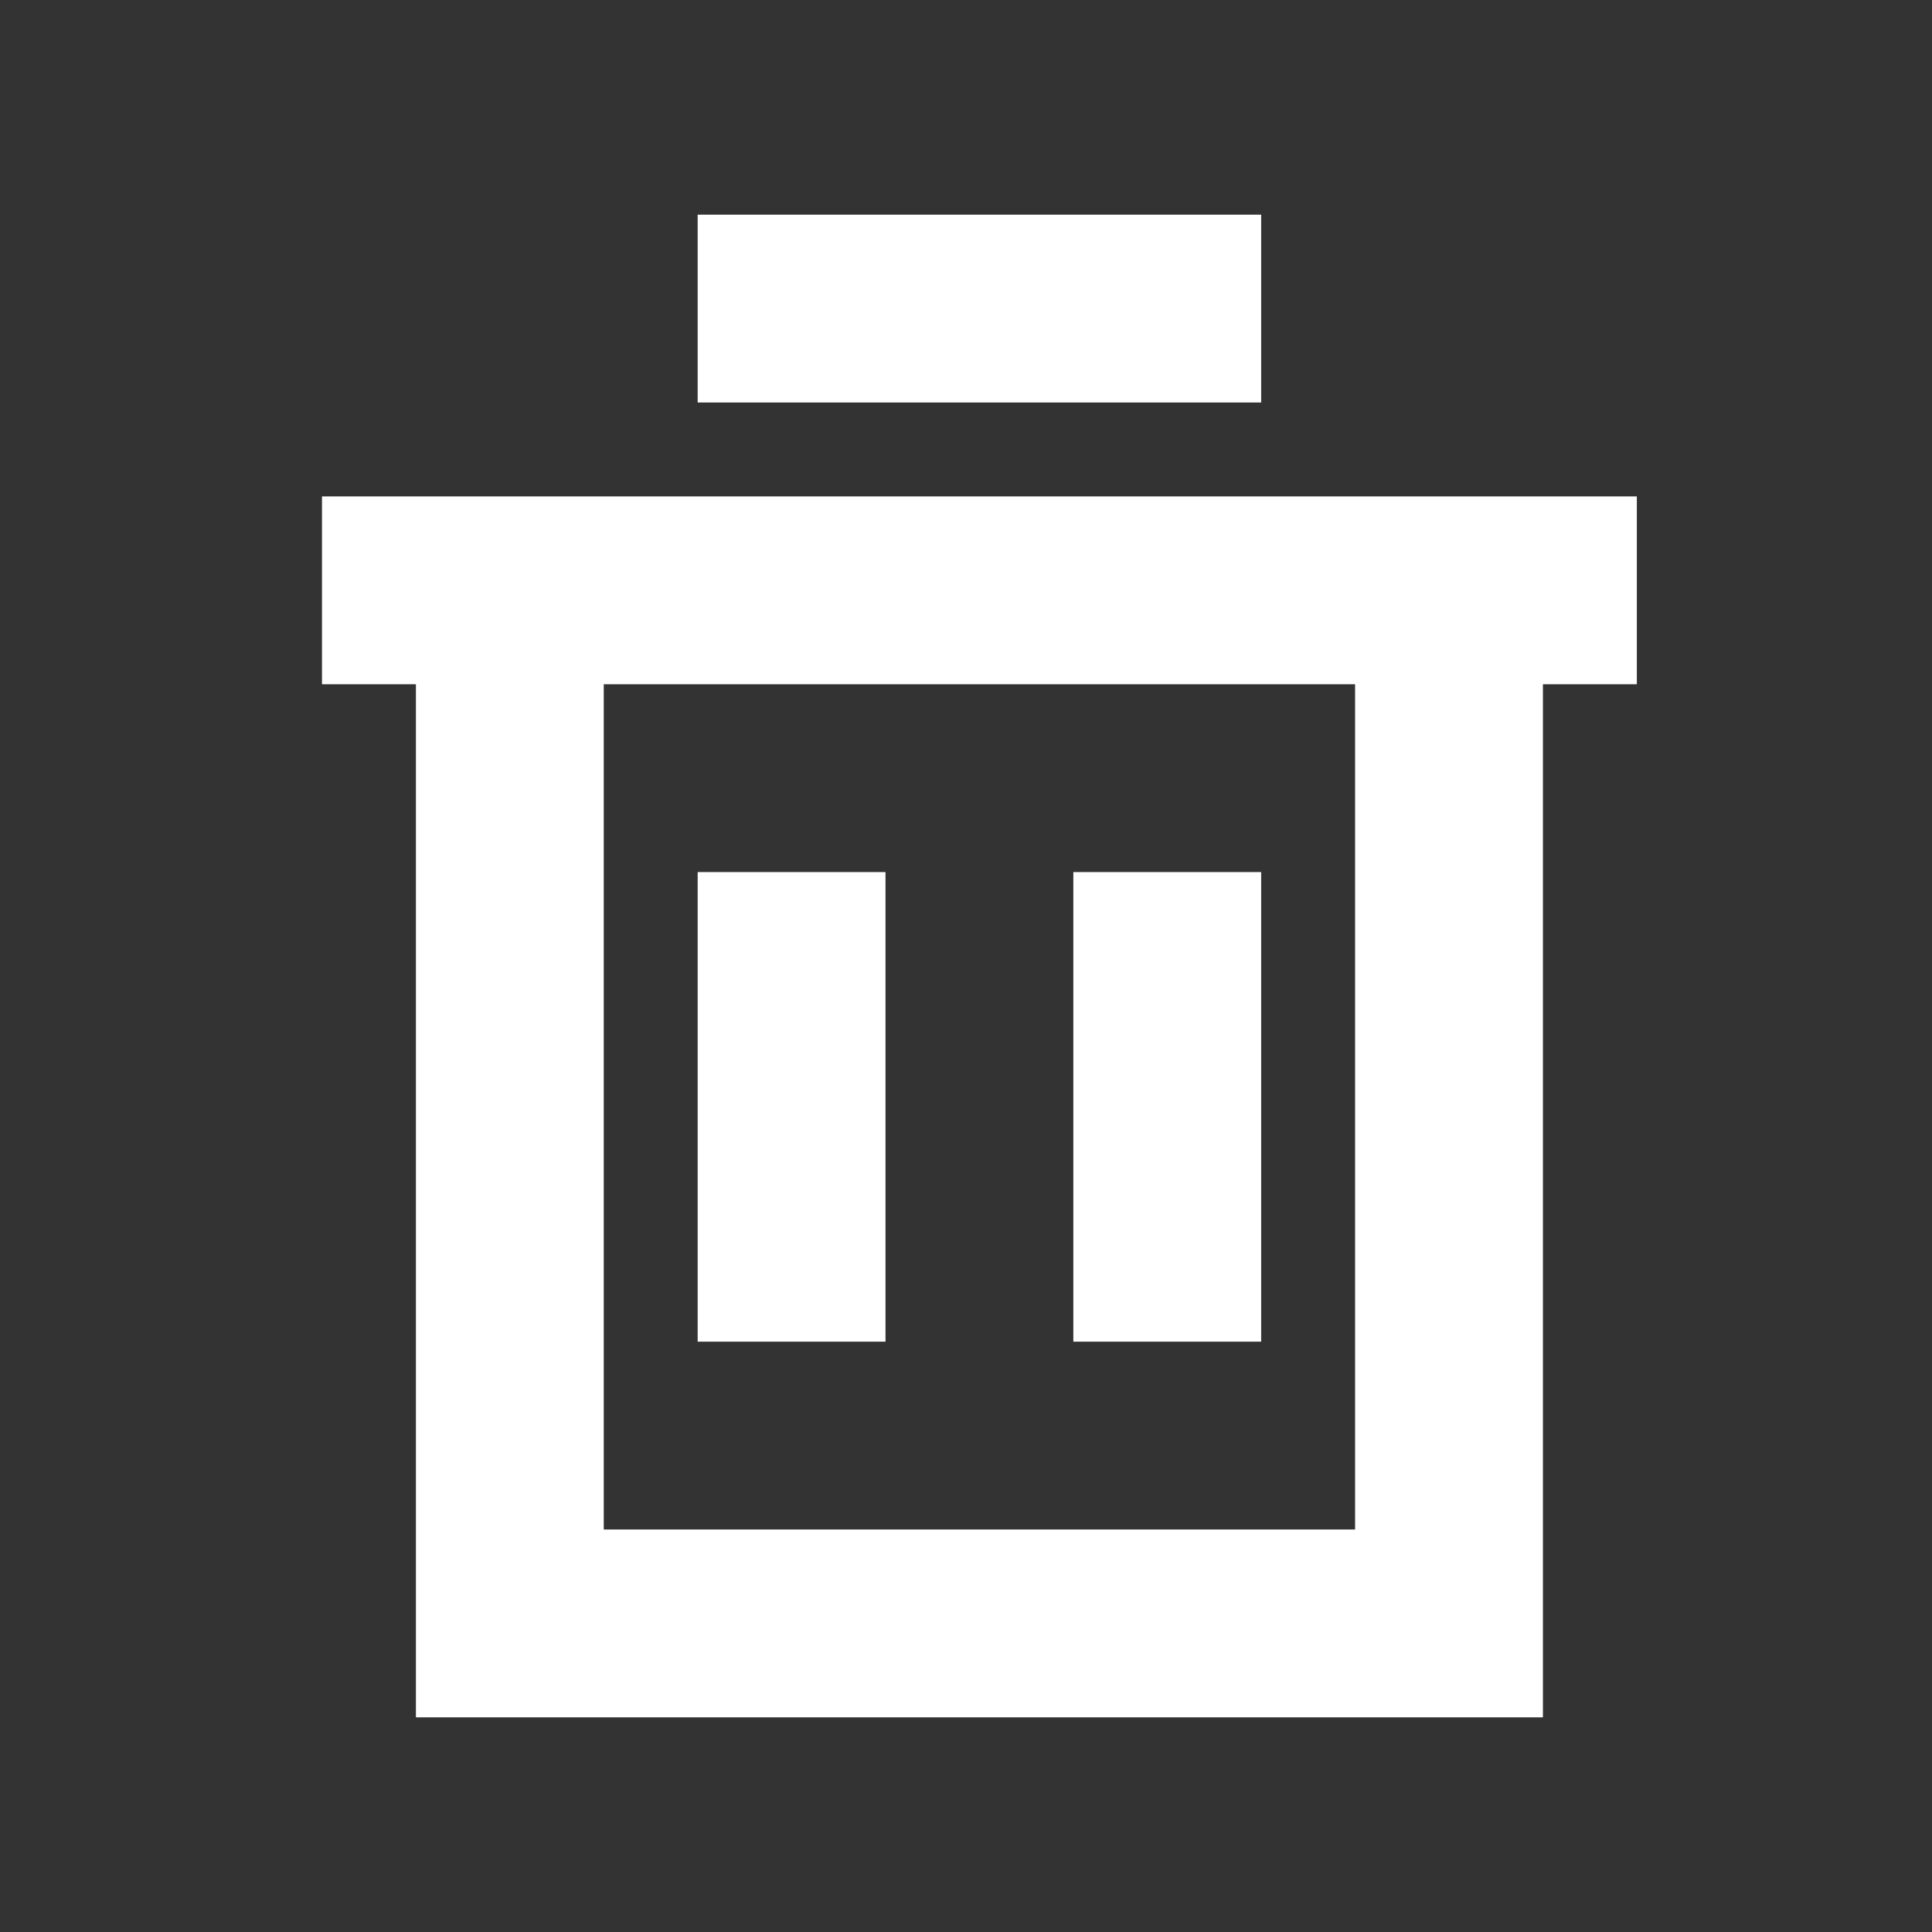 <svg width="18" height="18" viewBox="0 0 18 18" fill="none" xmlns="http://www.w3.org/2000/svg">
<rect x="0" y="0" width="18" height="18" fill="#333333" stroke="none"/>
<path d="M3.875 4.625H14.375V16H3.875V4.625ZM5.625 6.375V14.25H12.625V6.375H5.625ZM6.5 8.125H8.25V12.5H6.5V8.125ZM10 8.125H11.75V12.5H10V8.125ZM3 4.625H15.25V6.375H3V4.625ZM6.5 2H11.75V3.75H6.5V2Z" fill="white"/>
</svg>
